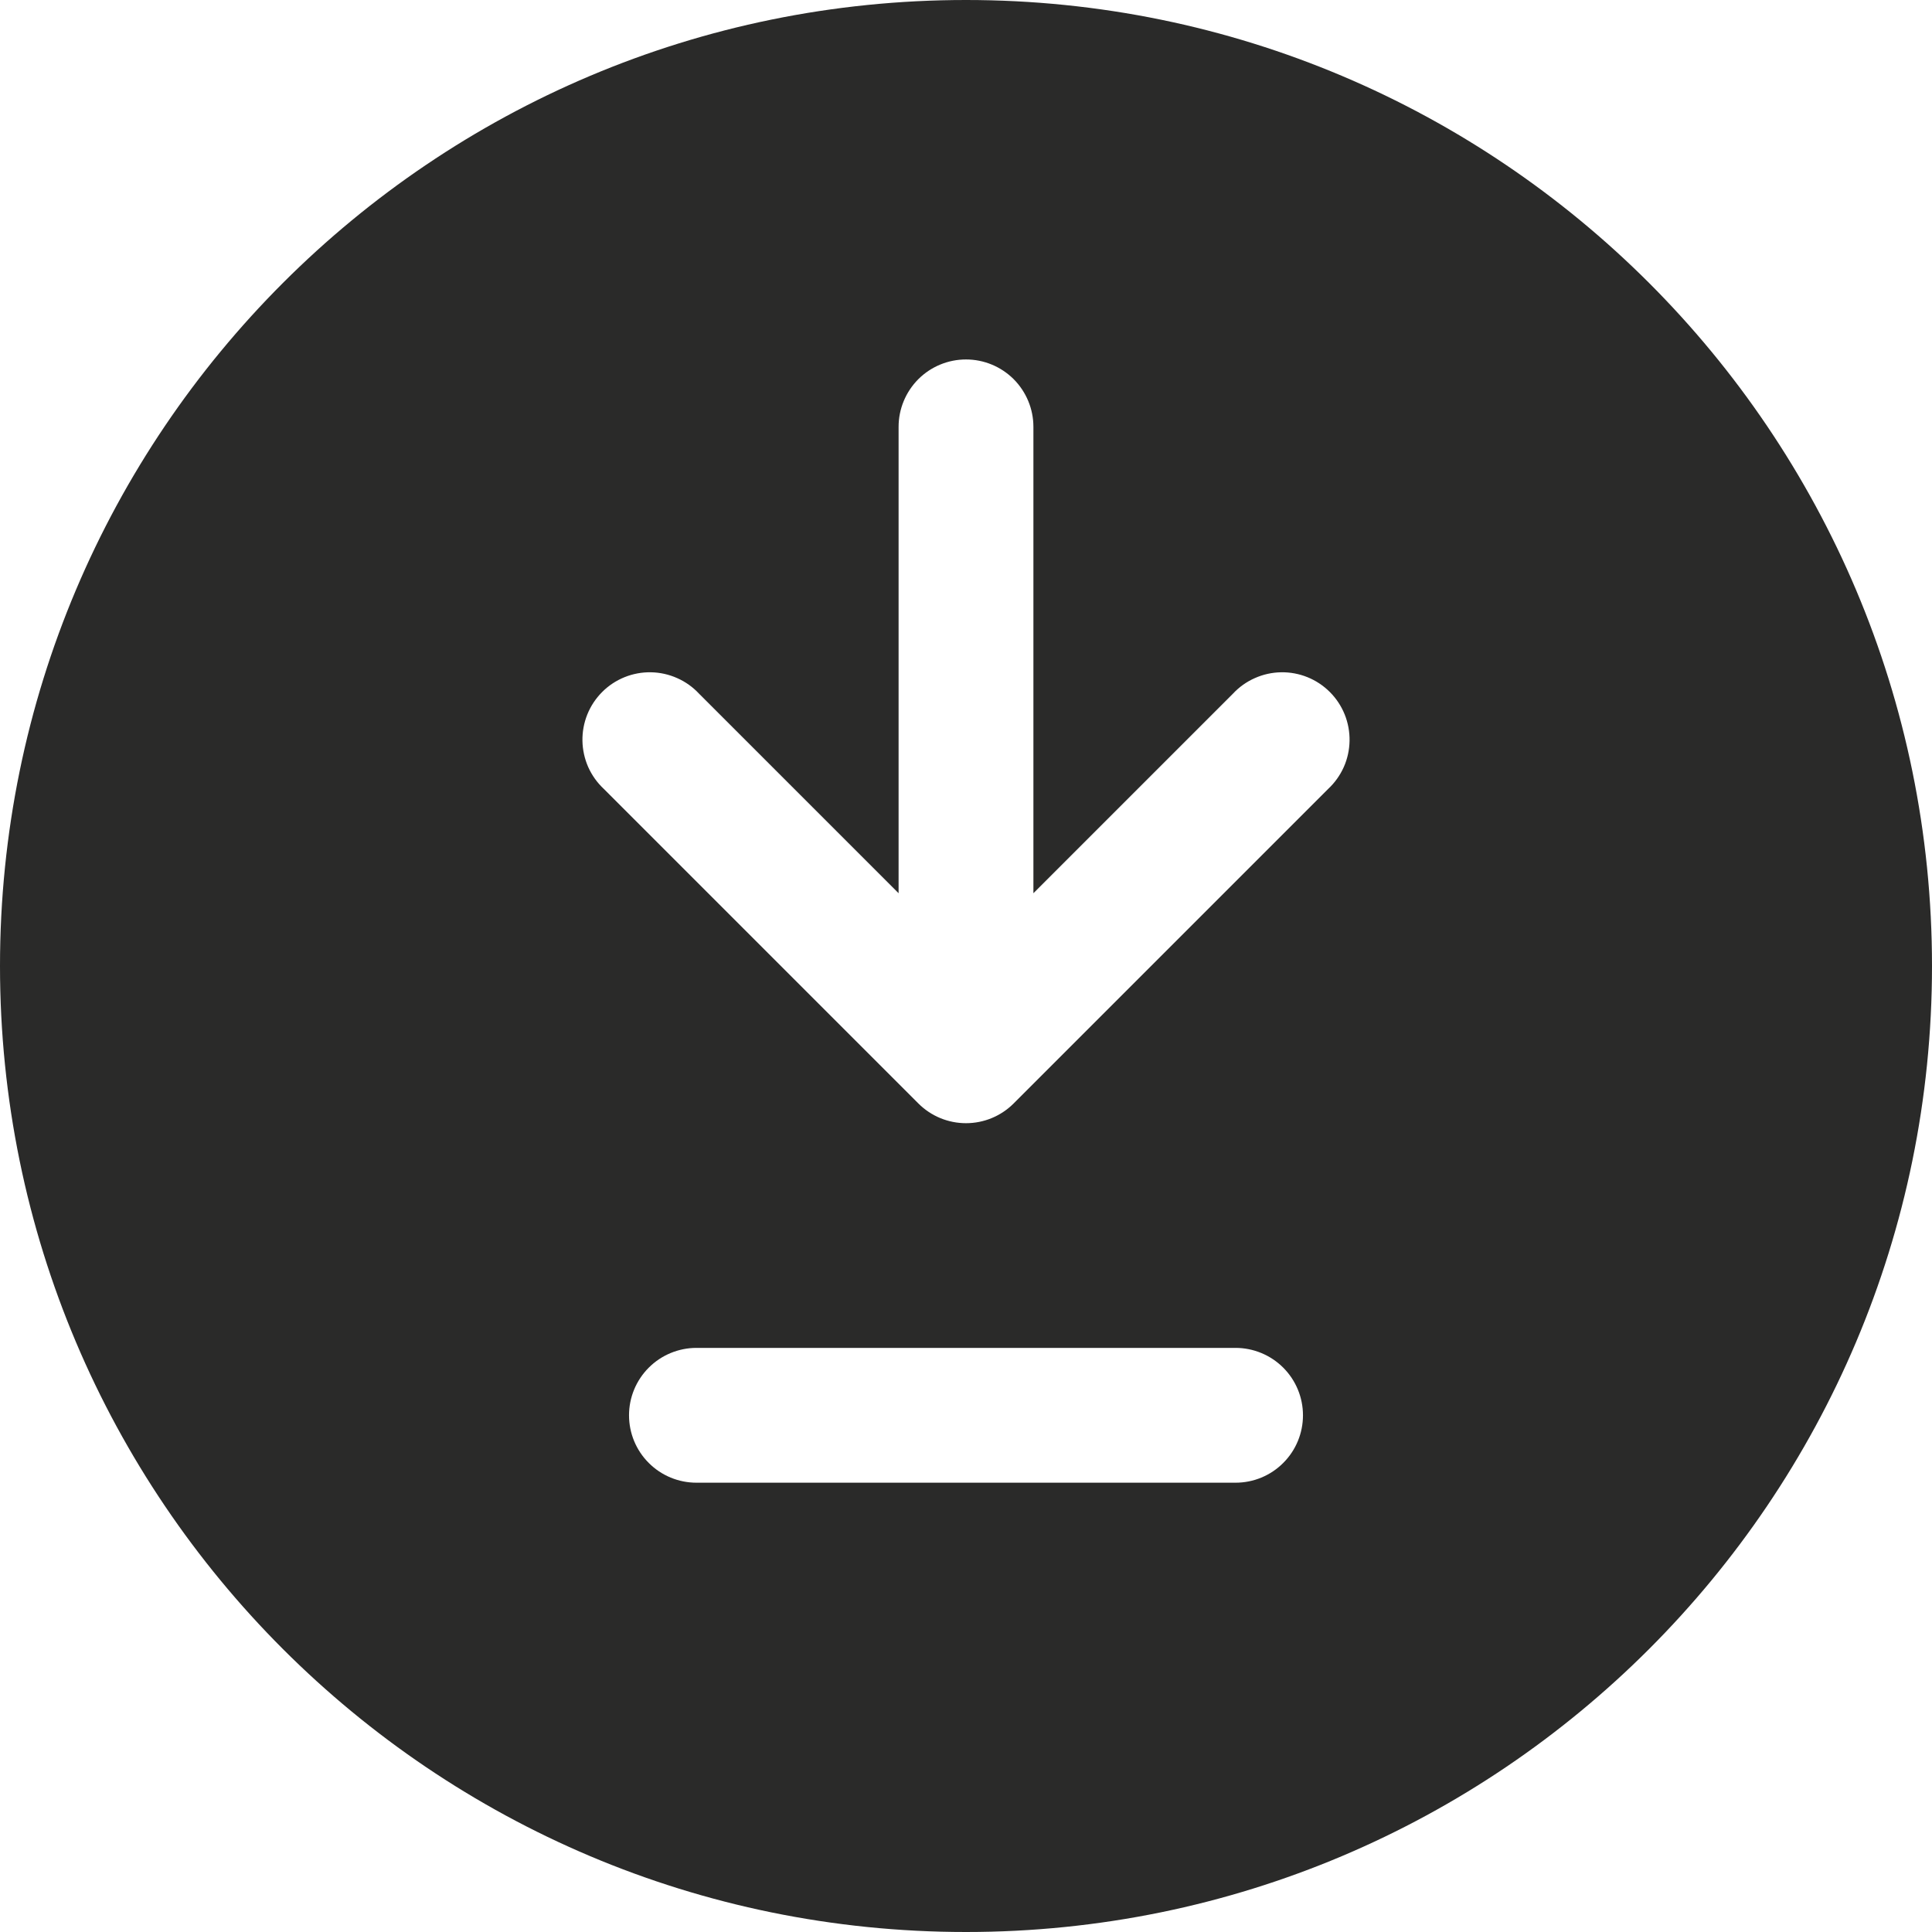 <svg width="36" height="36" viewBox="0 0 36 36" fill="none" xmlns="http://www.w3.org/2000/svg">
<path fill-rule="evenodd" clip-rule="evenodd" d="M0 18C0 8.059 8.059 0 18 0C27.941 0 36 8.059 36 18C36 27.941 27.941 36 18 36C8.059 36 0 27.941 0 18ZM11.721 26.372C11.721 26.039 11.853 25.72 12.089 25.484C12.324 25.249 12.644 25.116 12.977 25.116H23.023C23.356 25.116 23.676 25.249 23.911 25.484C24.147 25.72 24.279 26.039 24.279 26.372C24.279 26.705 24.147 27.025 23.911 27.26C23.676 27.496 23.356 27.628 23.023 27.628H12.977C12.644 27.628 12.324 27.496 12.089 27.26C11.853 27.025 11.721 26.705 11.721 26.372ZM24.748 14.701L18.887 20.562C18.652 20.797 18.333 20.929 18 20.929C17.667 20.929 17.348 20.797 17.113 20.562L11.252 14.701C11.129 14.586 11.03 14.448 10.961 14.294C10.893 14.14 10.856 13.973 10.853 13.805C10.85 13.636 10.881 13.469 10.944 13.312C11.007 13.156 11.101 13.014 11.22 12.895C11.339 12.775 11.482 12.681 11.638 12.618C11.794 12.555 11.962 12.524 12.13 12.527C12.299 12.53 12.465 12.567 12.619 12.636C12.773 12.704 12.912 12.803 13.027 12.927L16.744 16.644V7.953C16.744 7.62 16.877 7.301 17.112 7.065C17.348 6.83 17.667 6.698 18 6.698C18.333 6.698 18.652 6.83 18.888 7.065C19.123 7.301 19.256 7.62 19.256 7.953V16.644L22.973 12.927C23.088 12.803 23.227 12.704 23.381 12.636C23.535 12.567 23.701 12.53 23.87 12.527C24.038 12.524 24.206 12.555 24.362 12.618C24.518 12.681 24.66 12.775 24.78 12.895C24.899 13.014 24.993 13.156 25.056 13.312C25.119 13.469 25.15 13.636 25.147 13.805C25.144 13.973 25.108 14.14 25.039 14.294C24.97 14.448 24.871 14.586 24.748 14.701Z" fill="#2A2A29"/>
</svg>
